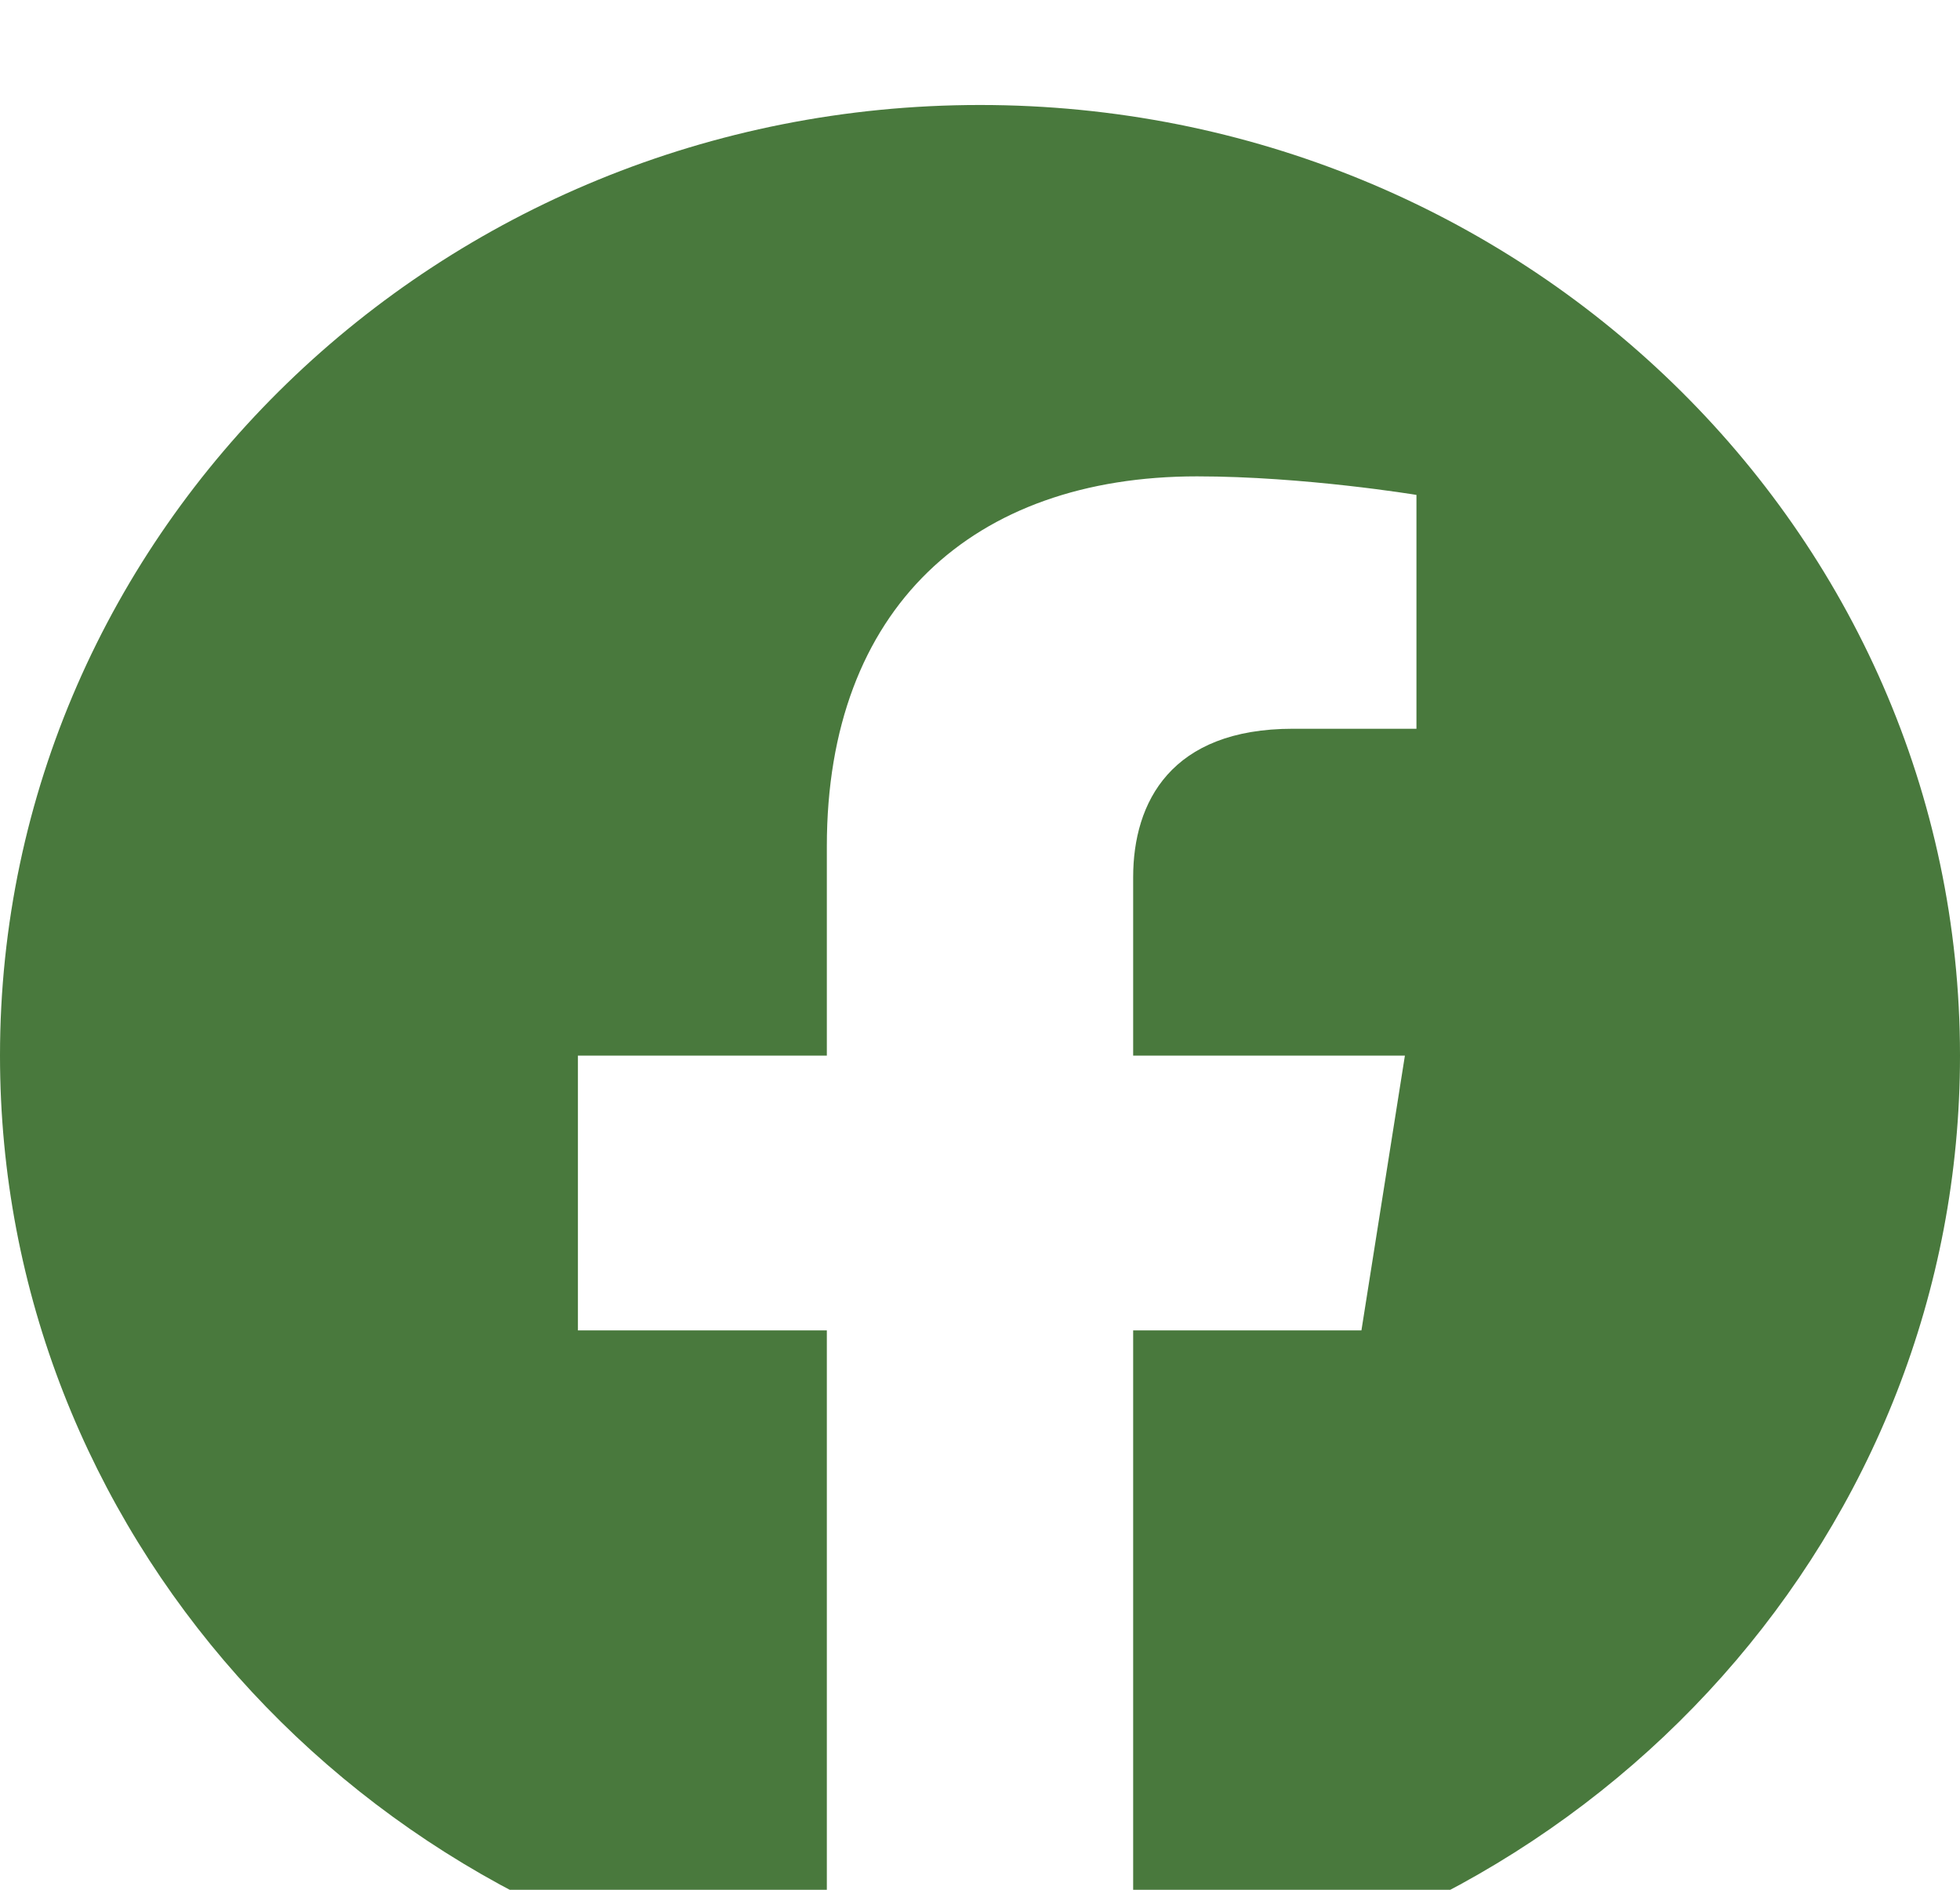 <svg width="28" height="27" viewBox="0 0 28 24" fill="none" xmlns="http://www.w3.org/2000/svg">
<path d="M28 13.582C28 6.079 21.734 0 14 0C6.266 0 0 6.079 0 13.582C0 20.361 5.12 25.98 11.812 27V17.508H8.256V13.582H11.812V10.59C11.812 7.186 13.901 5.306 17.1 5.306C18.632 5.306 20.235 5.571 20.235 5.571V8.912H18.469C16.73 8.912 16.188 9.959 16.188 11.033V13.582H20.07L19.449 17.508H16.188V27C22.88 25.98 28 20.361 28 13.582Z" fill="#49793d"/>
</svg>

